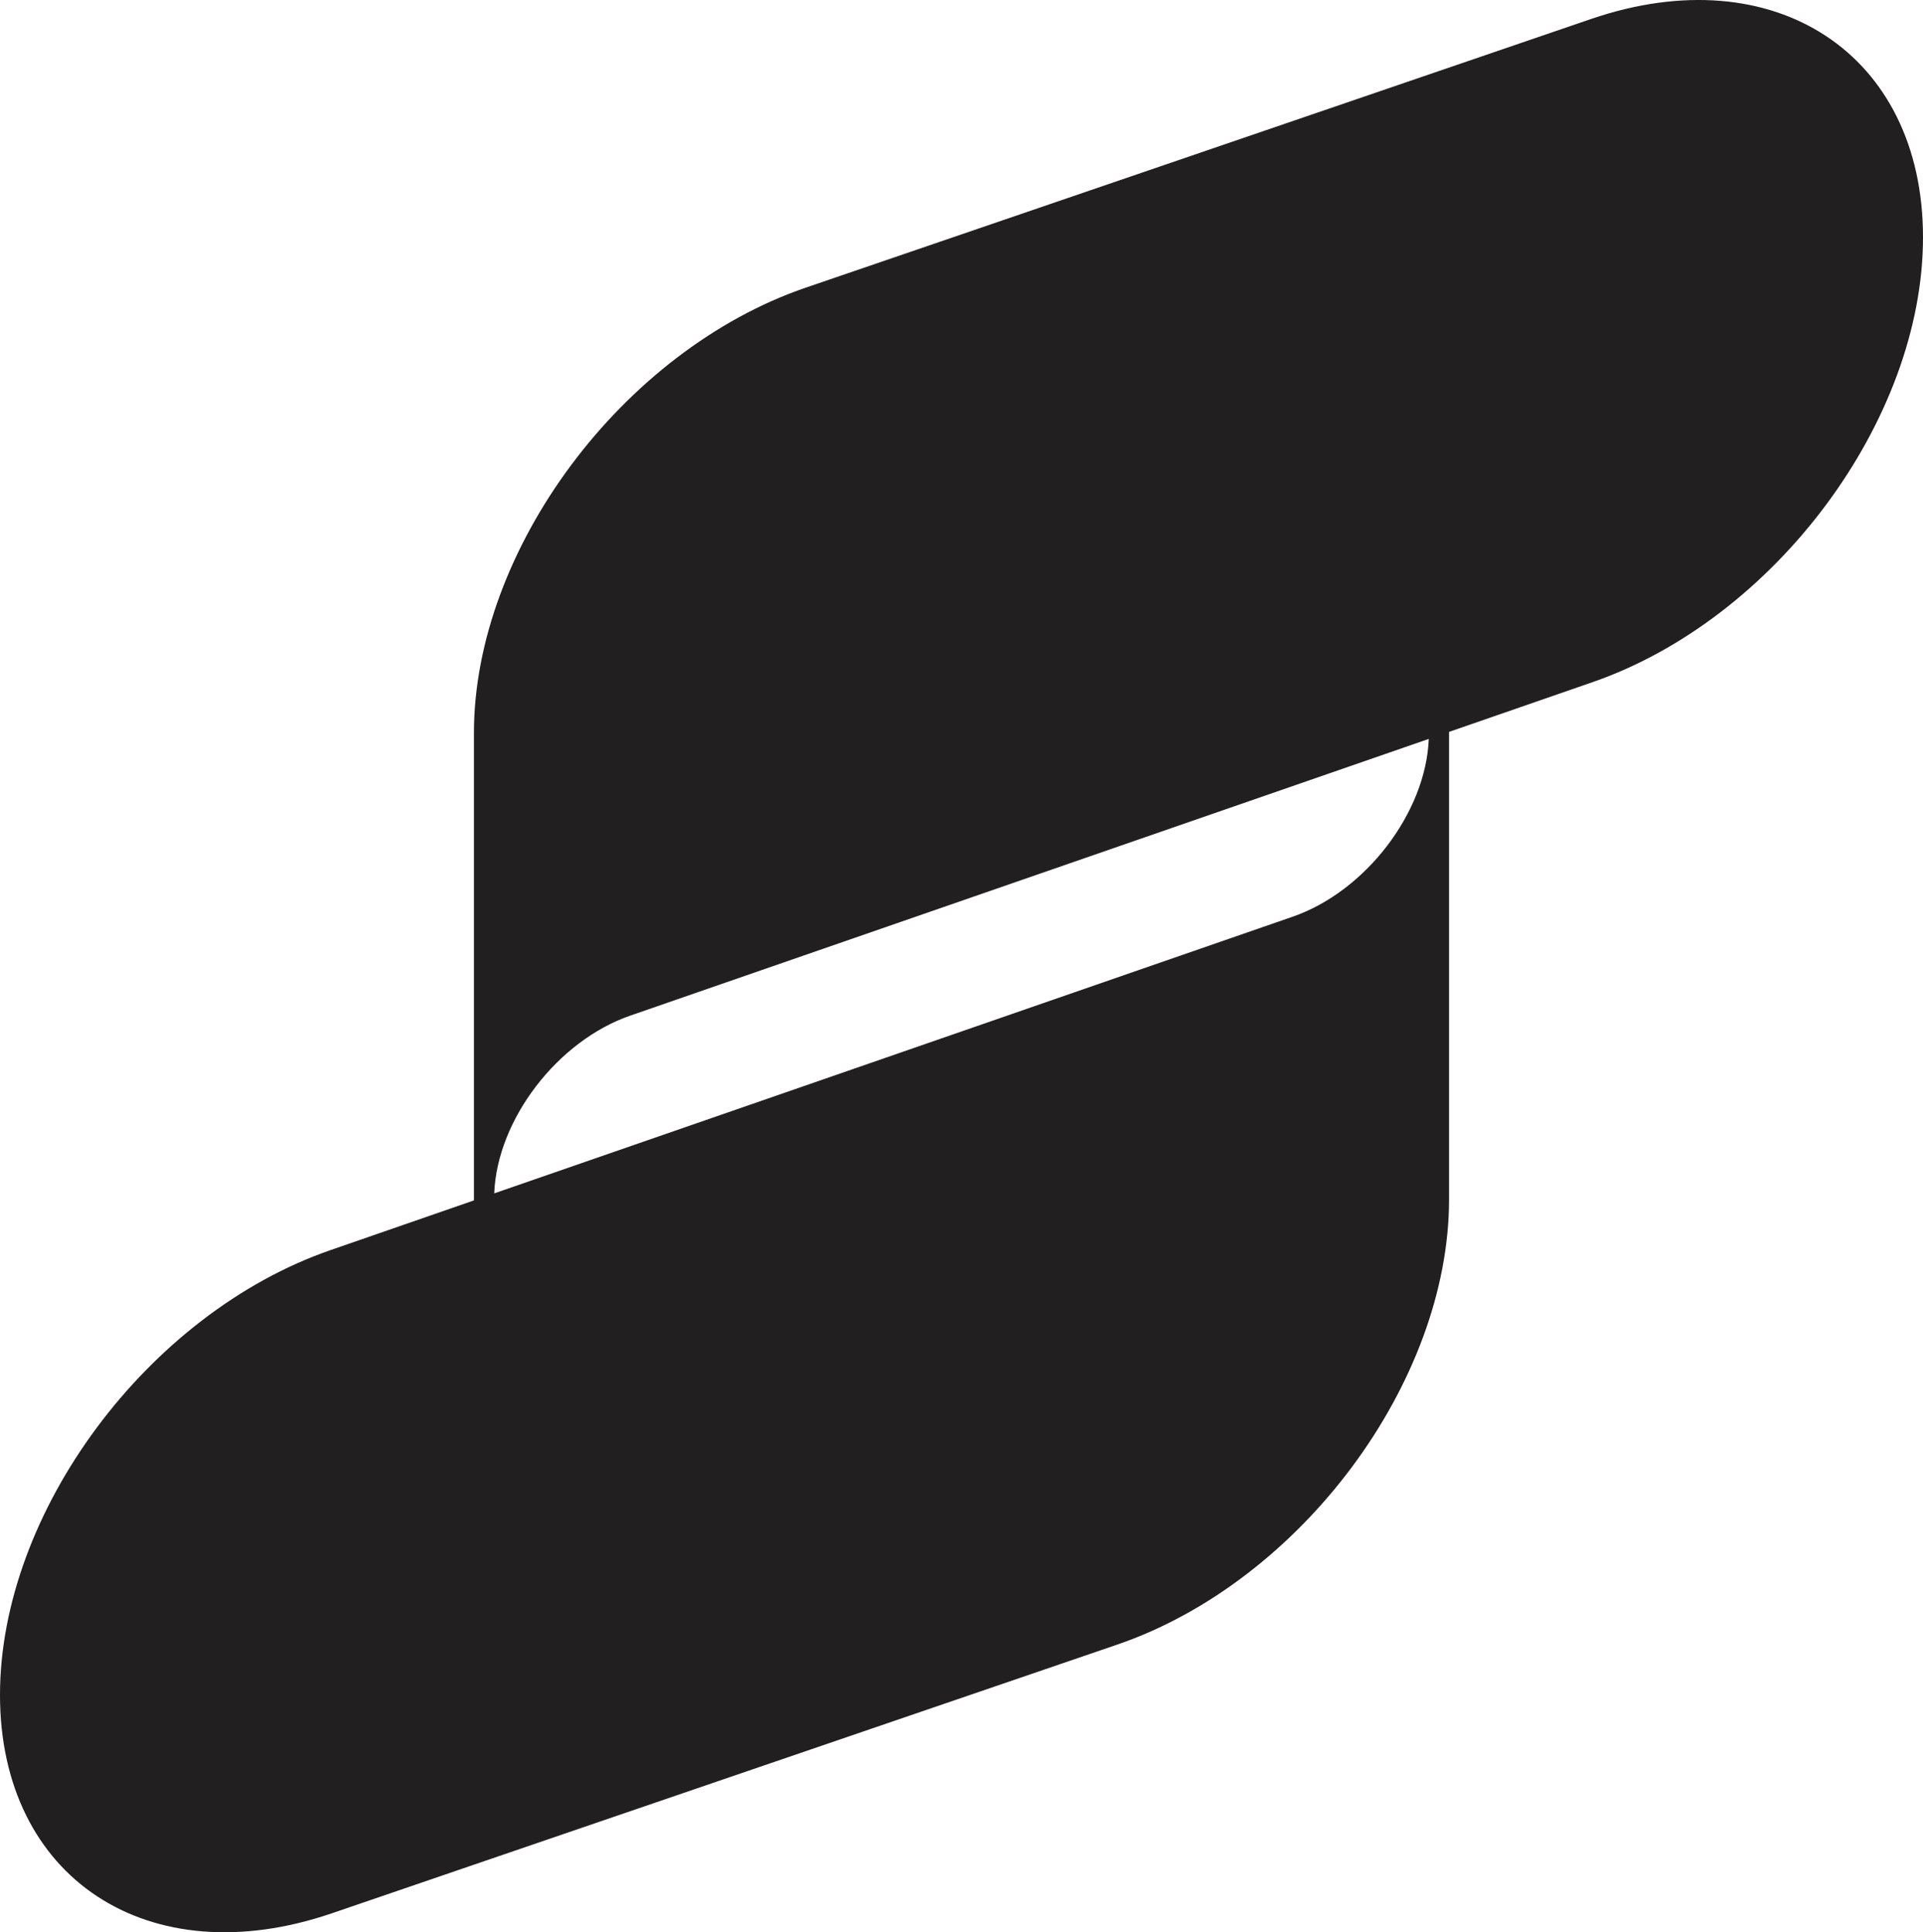 <svg xmlns="http://www.w3.org/2000/svg" xml:space="preserve" style="enable-background:new 0 0 4948 4972.5" viewBox="0 0 4948 4972.5"><path d="M4094.1 48.8 2073.4 740.2c-471.6 161.4-853.9 674.5-853.9 1146.1v1202.8l-369.3 128C380 3380 0 3891.7 0 4361.8c0 471.6 382.3 723.1 853.9 561.8l2020.7-691.4c471.6-161.4 853.9-674.5 853.9-1146.1V1883.4l369.3-128C4568 1592.5 4948 1080.7 4948 610.6c0-471.6-382.3-723.1-853.9-561.8zm-769.7 2310.8L1271.7 3071c7.3-189.3 162.4-393.3 351.9-458.1l2052.7-711.4c-7.3 189.3-162.4 393.2-351.9 458.1z" style="fill:#221f20"/></svg>